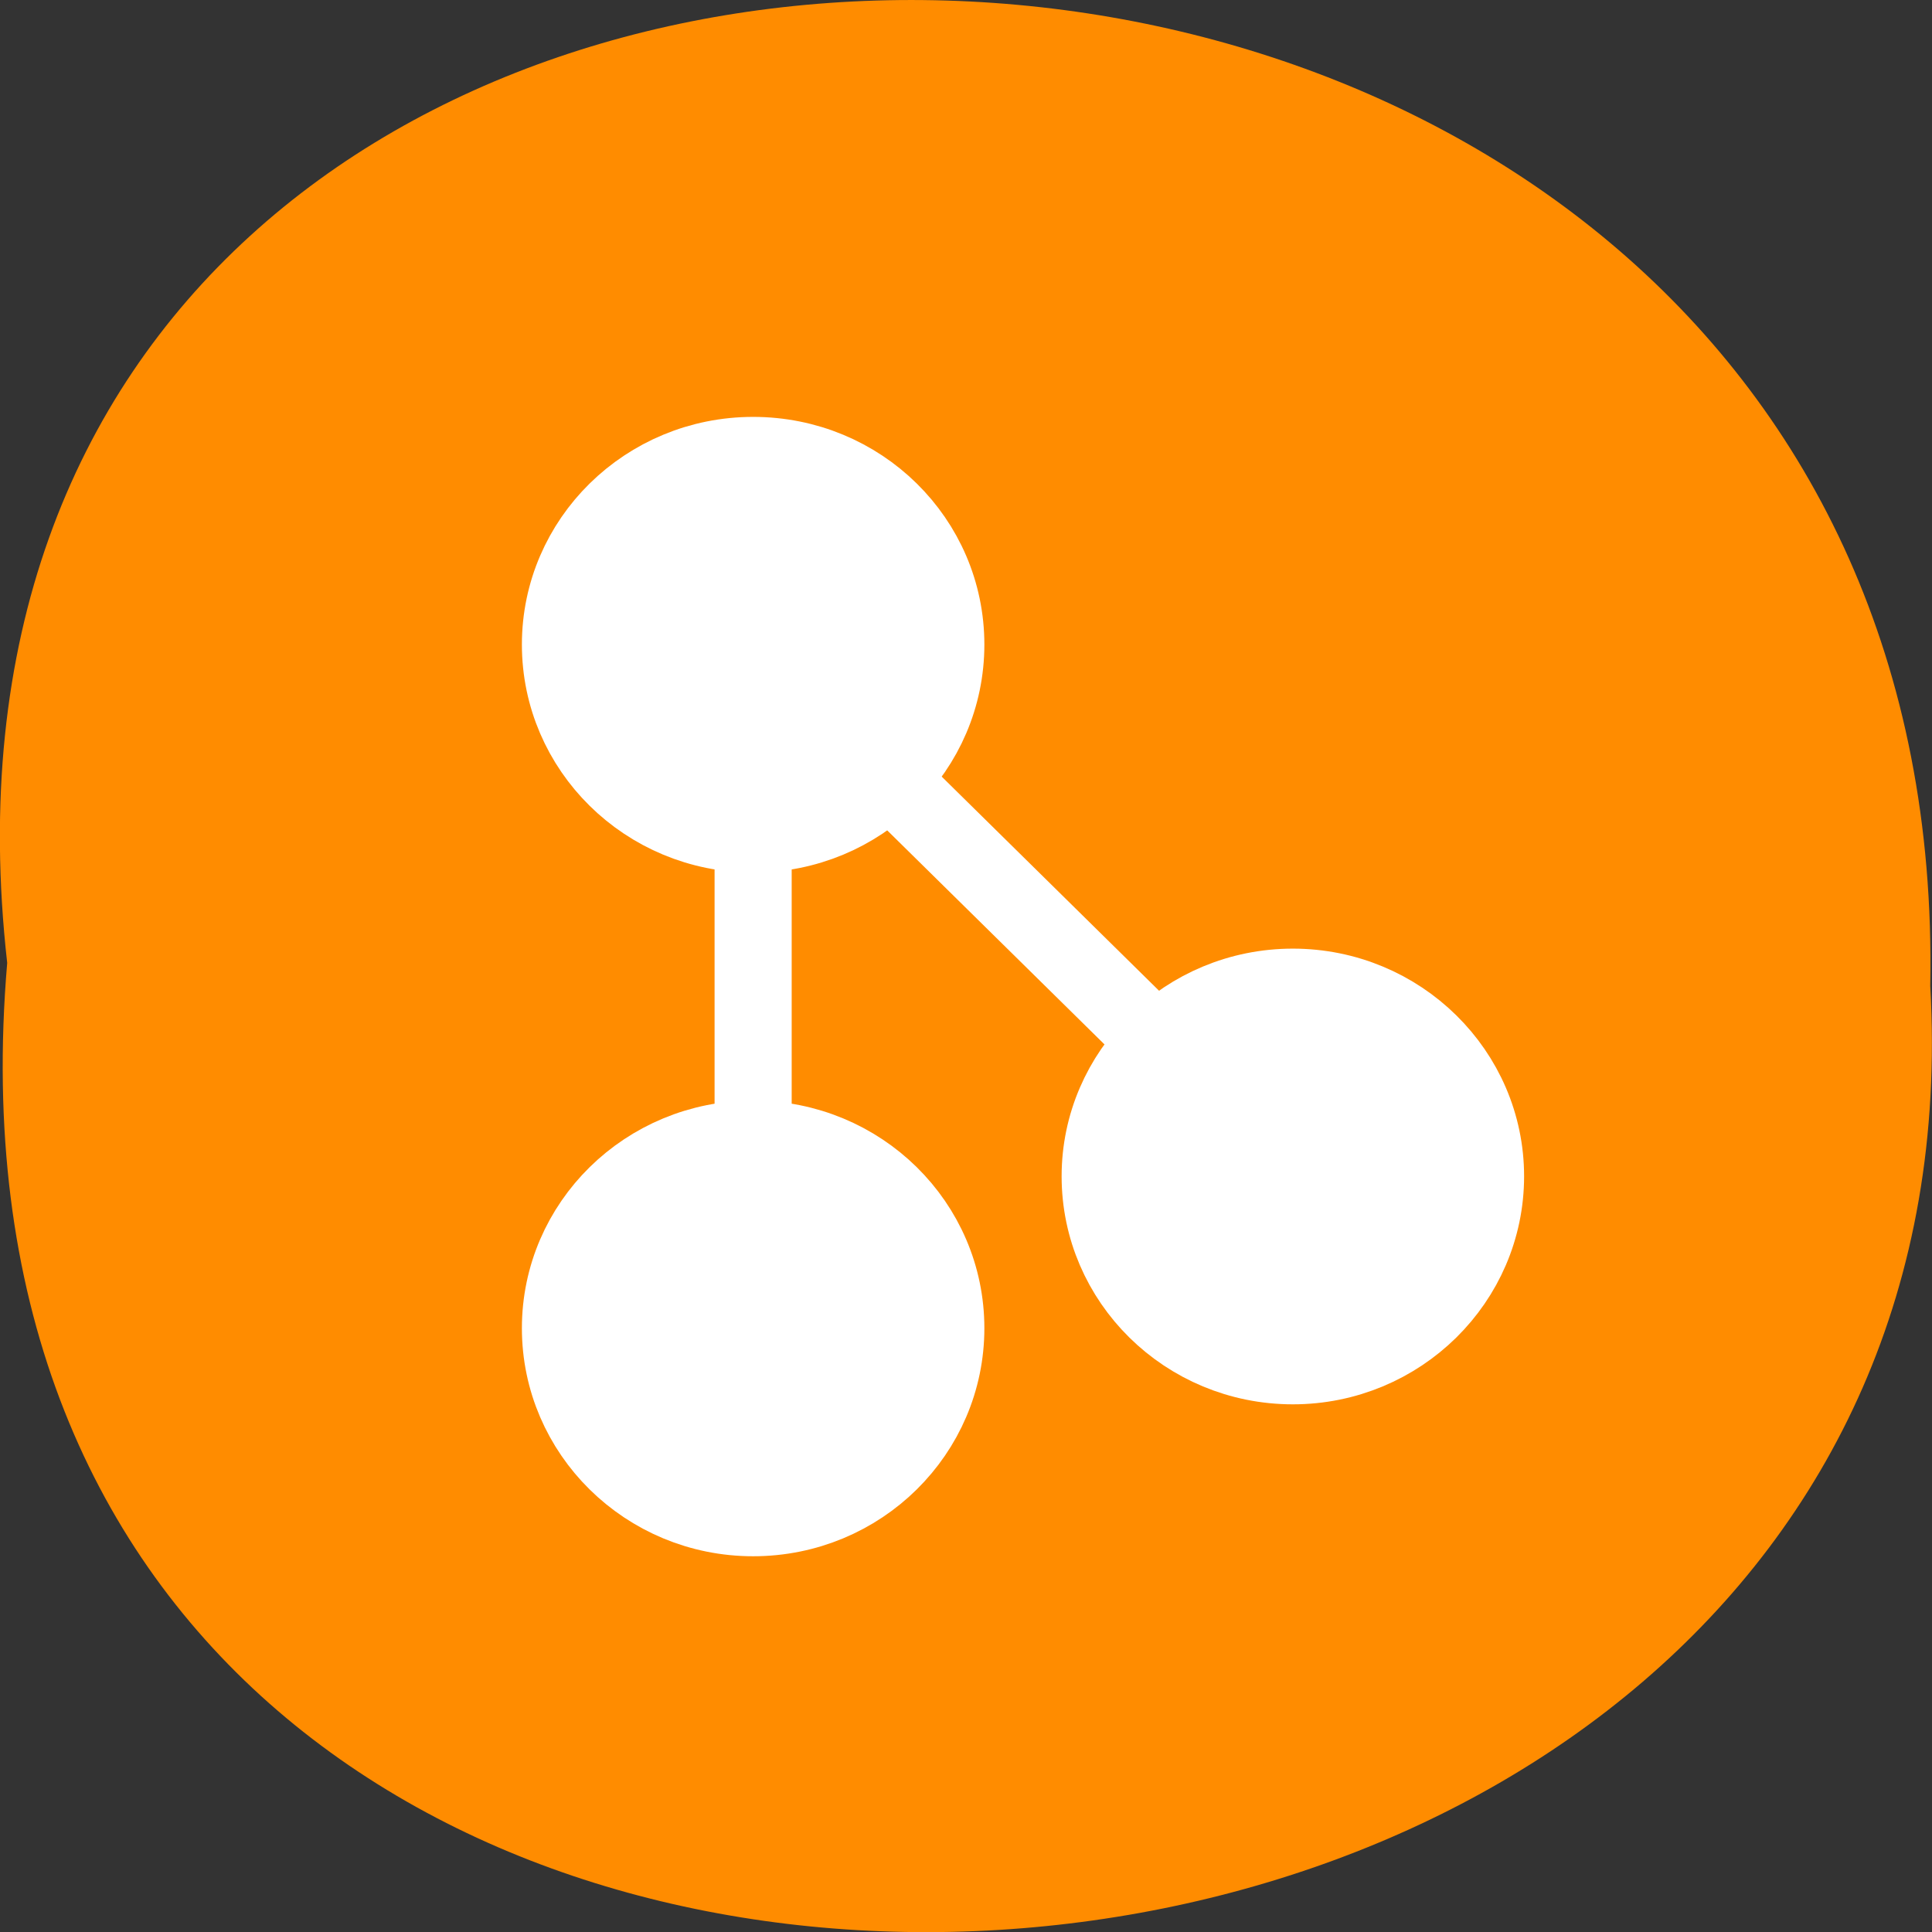 <svg xmlns="http://www.w3.org/2000/svg" viewBox="0 0 22 22"><rect x="0" y="0" width="22" height="22" fill="#333333" stroke="none"/><path d="m 0.082 10.965 c -1.664 -14.766 22.18 -14.559 21.898 0.262 c 0.785 13.781 -23.2 15.03 -21.898 -0.262" fill="#ff8c00"/><g stroke="#fff" transform="matrix(0.878 0 0 0.865 1.991 1.718)"><g fill="#fff"><path d="m 9.999 15.499 c 0 1.382 -1.116 2.502 -2.499 2.502 c -1.379 0 -2.499 -1.12 -2.499 -2.502 c 0 -1.382 1.121 -2.497 2.499 -2.497 c 1.383 0 2.499 1.115 2.499 2.497"/><path d="m 9.999 6.499 c 0 1.382 -1.116 2.502 -2.499 2.502 c -1.379 0 -2.499 -1.12 -2.499 -2.502 c 0 -1.382 1.121 -2.497 2.499 -2.497 c 1.383 0 2.499 1.115 2.499 2.497"/><path d="m 16.999 13.499 c 0 1.382 -1.121 2.502 -2.499 2.502 c -1.379 0 -2.499 -1.12 -2.499 -2.502 c 0 -1.377 1.121 -2.497 2.499 -2.497 c 1.379 0 2.499 1.12 2.499 2.497"/></g><path d="m 7.5 15.499 v -9 l 7 7" fill="none"/></g></svg>